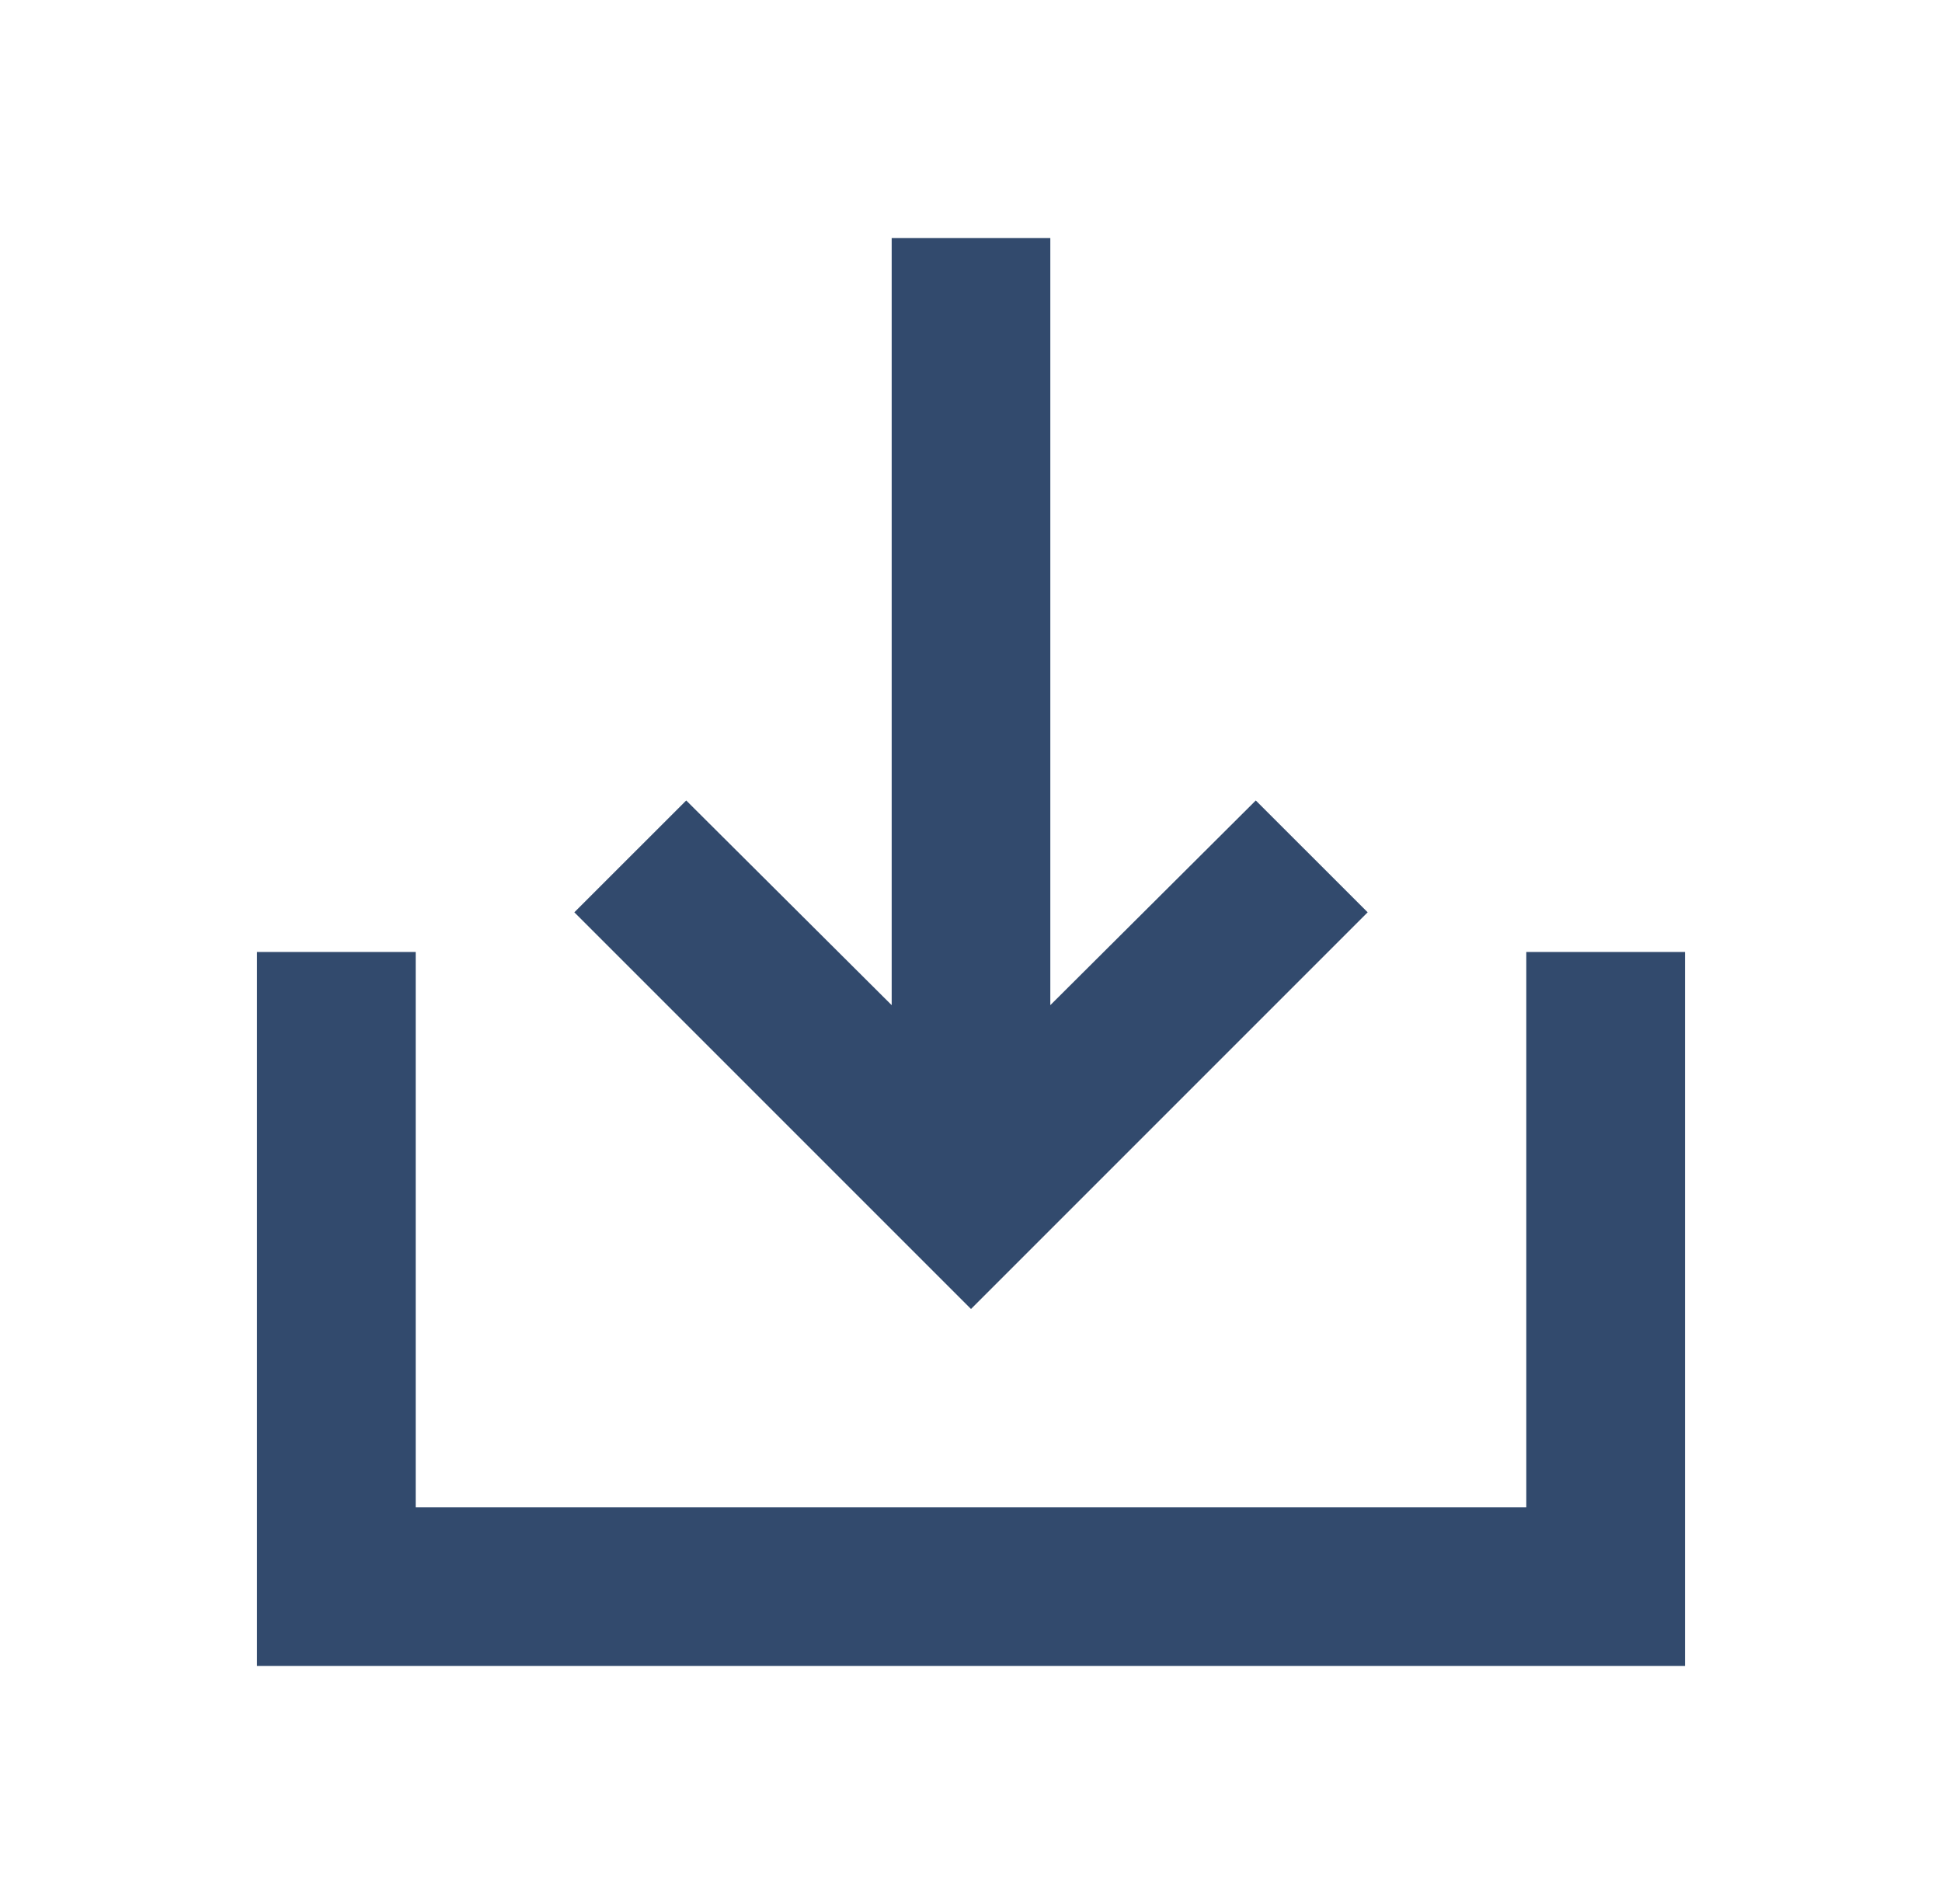 <svg width="51" height="50" viewBox="0 0 51 50" fill="none" xmlns="http://www.w3.org/2000/svg">
<path d="M40.083 25V39.583H10.917V25H6.75V43.75H44.25V25H40.083ZM27.583 26.396L32.979 21.021L35.917 23.958L25.5 34.375L15.083 23.958L18.021 21.021L23.417 26.396V6.25H27.583V26.396Z" fill="#324A6D"/>
</svg>
